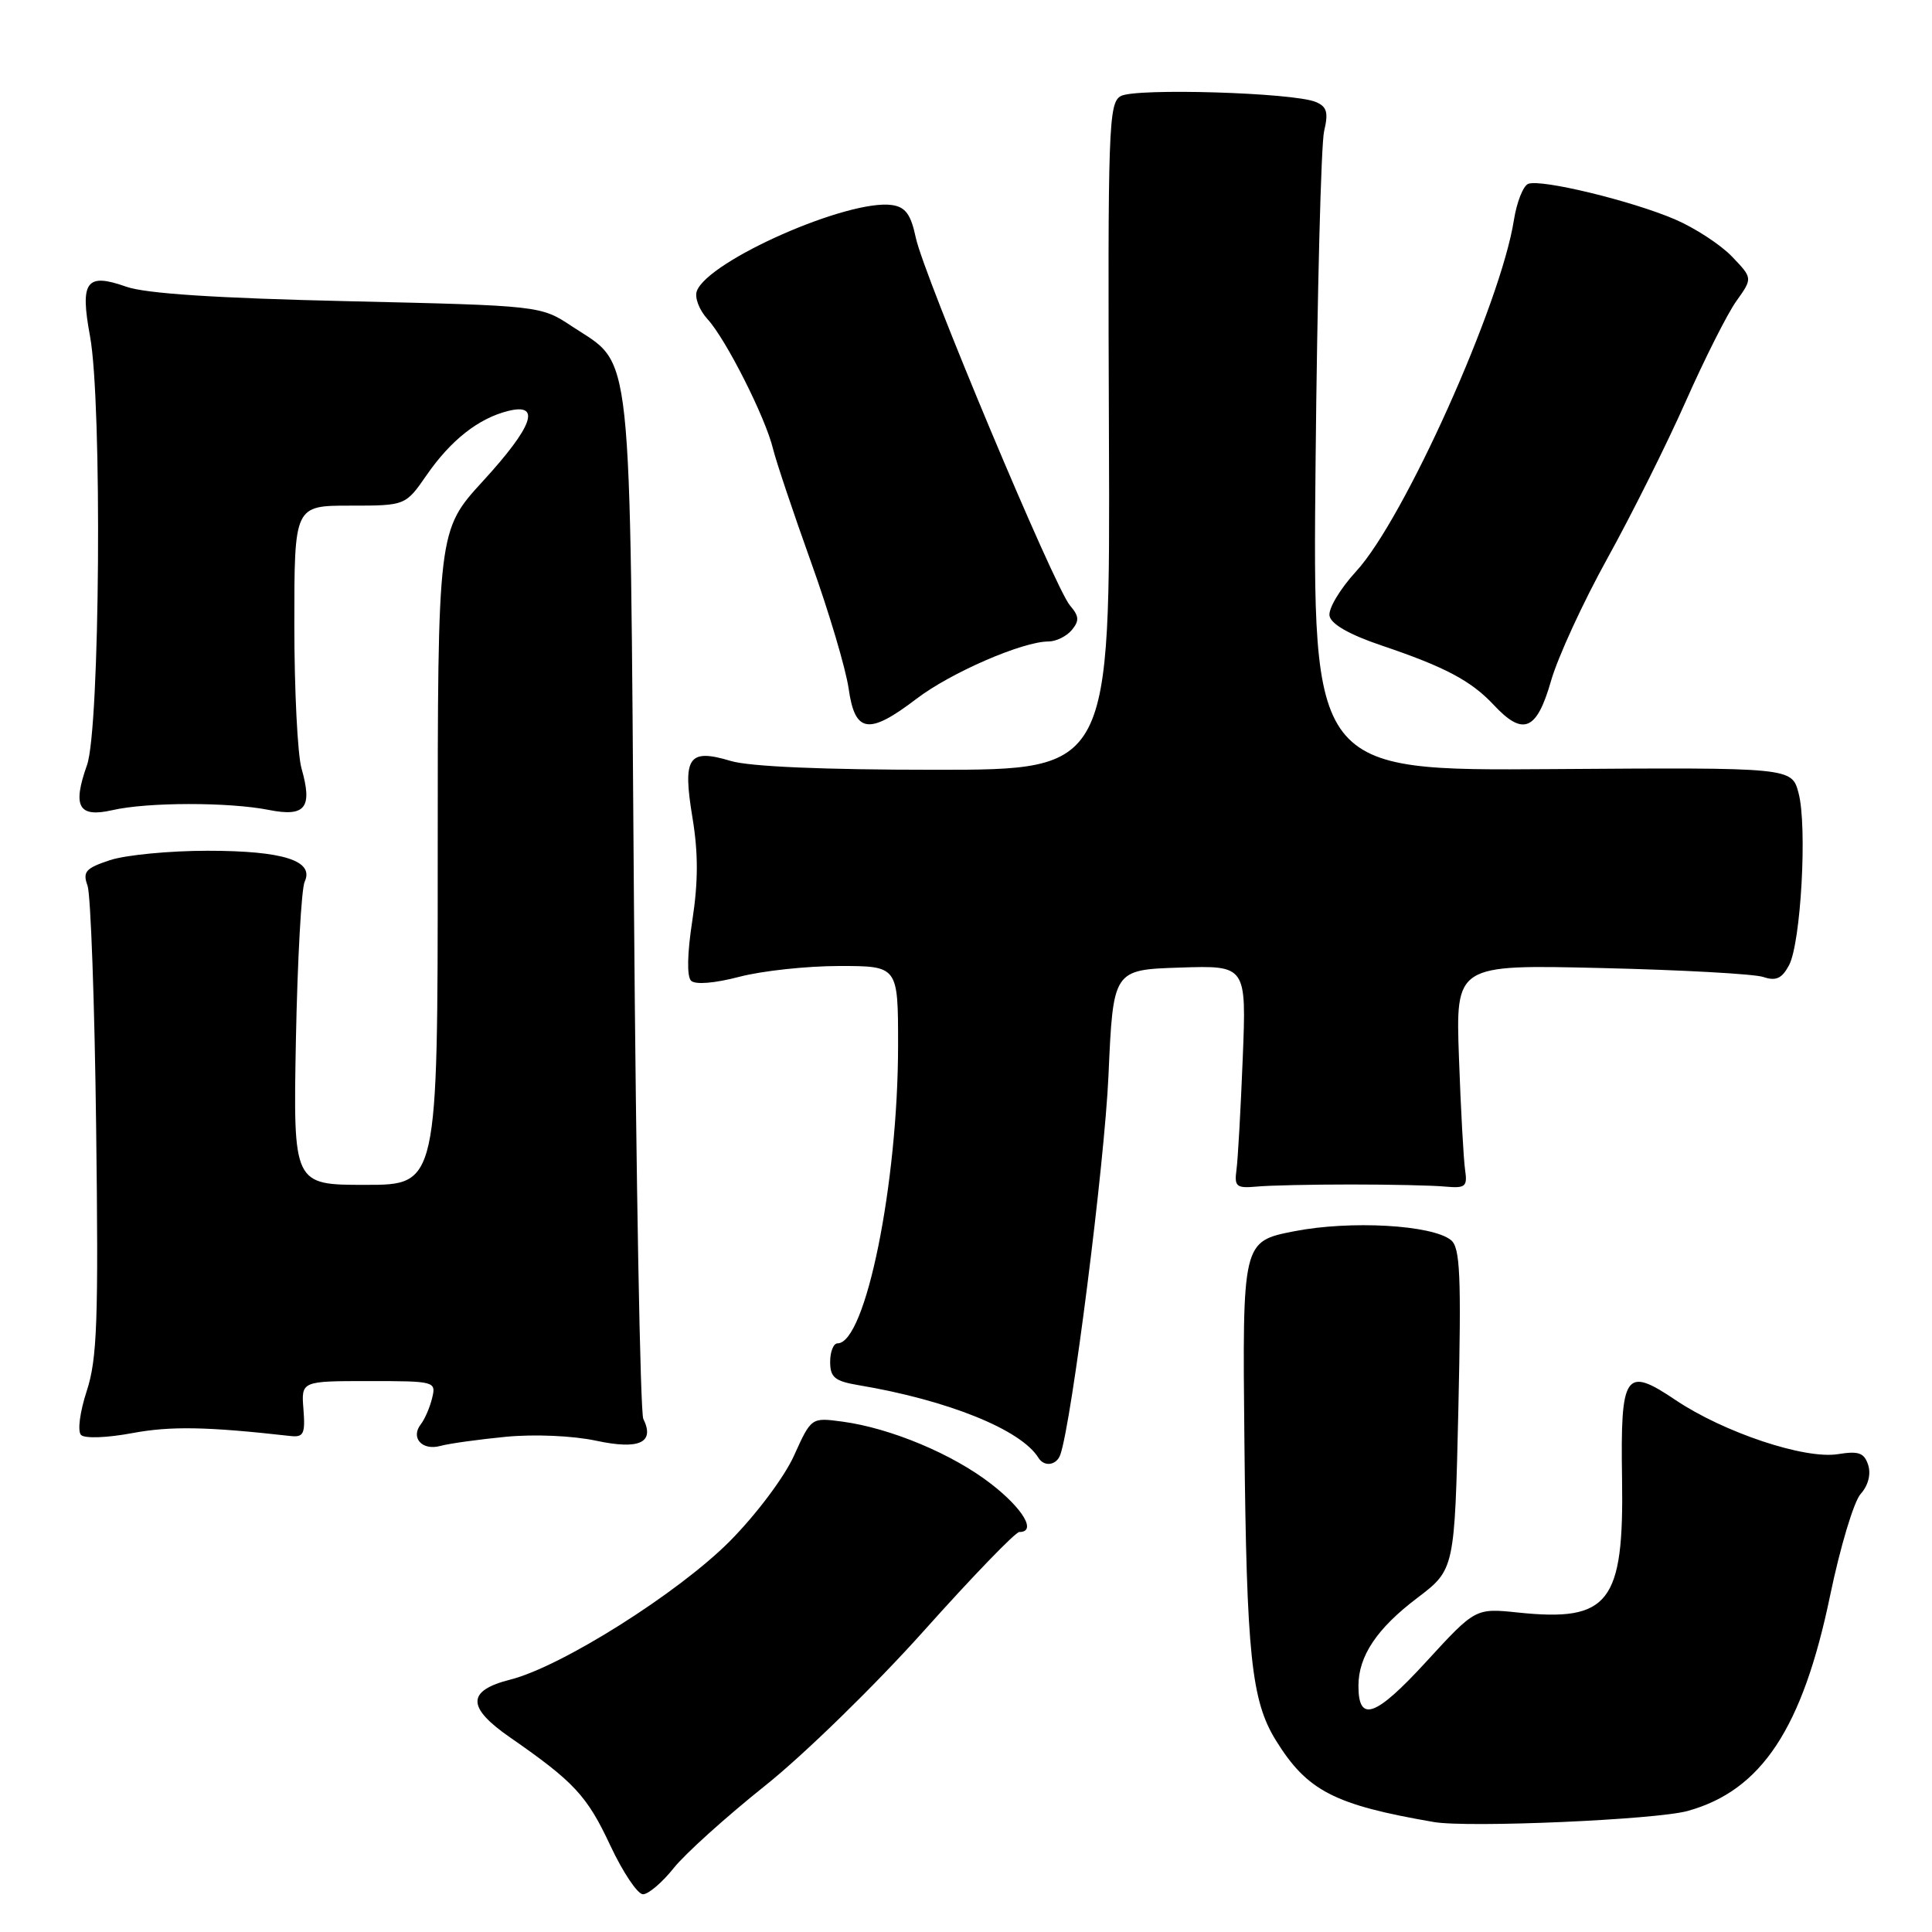 <?xml version="1.0" encoding="UTF-8" standalone="no"?>
<!DOCTYPE svg PUBLIC "-//W3C//DTD SVG 1.1//EN" "http://www.w3.org/Graphics/SVG/1.1/DTD/svg11.dtd" >
<svg xmlns="http://www.w3.org/2000/svg" xmlns:xlink="http://www.w3.org/1999/xlink" version="1.1" viewBox="0 0 256 256">
 <g >
 <path fill="currentColor"
d=" M 89.27 247.53 C 90.79 245.62 96.24 240.72 101.36 236.63 C 106.49 232.55 115.96 223.31 122.41 216.10 C 128.85 208.90 134.55 203.00 135.06 203.00 C 137.38 203.00 135.61 199.96 131.36 196.65 C 126.28 192.69 118.02 189.23 111.61 188.37 C 107.50 187.82 107.50 187.82 105.21 192.88 C 103.93 195.72 100.20 200.69 96.70 204.22 C 89.90 211.06 74.42 220.83 67.64 222.55 C 61.83 224.02 61.81 226.22 67.59 230.22 C 76.08 236.11 77.79 237.95 80.86 244.52 C 82.53 248.08 84.48 251.00 85.20 251.00 C 85.91 251.00 87.75 249.44 89.27 247.53 Z  M 223.63 239.96 C 233.41 237.25 238.85 229.02 242.50 211.42 C 243.83 205.00 245.65 198.94 246.55 197.95 C 247.54 196.85 247.93 195.36 247.55 194.14 C 247.02 192.50 246.30 192.24 243.55 192.68 C 239.16 193.40 228.41 189.81 222.00 185.50 C 215.33 181.01 214.71 181.92 214.93 195.94 C 215.19 212.39 213.22 214.93 201.16 213.67 C 195.50 213.08 195.50 213.08 188.95 220.22 C 182.26 227.51 180.00 228.31 180.00 223.39 C 180.00 219.44 182.44 215.79 187.79 211.74 C 192.75 207.97 192.75 207.97 193.24 186.74 C 193.64 168.93 193.48 165.31 192.26 164.32 C 189.77 162.30 178.92 161.69 171.48 163.15 C 164.62 164.50 164.62 164.50 164.89 191.00 C 165.18 219.30 165.81 225.34 169.05 230.59 C 173.20 237.30 176.77 239.15 190.00 241.43 C 194.55 242.21 219.43 241.13 223.63 239.96 Z  M 140.50 192.75 C 142.02 188.40 146.36 154.17 146.88 142.50 C 147.50 128.50 147.50 128.50 156.33 128.21 C 165.16 127.92 165.16 127.92 164.67 140.21 C 164.40 146.97 164.03 153.62 163.84 155.00 C 163.54 157.23 163.82 157.47 166.50 157.23 C 168.15 157.07 173.78 156.95 179.00 156.95 C 184.22 156.95 189.85 157.07 191.50 157.23 C 194.19 157.47 194.46 157.24 194.13 155.00 C 193.93 153.62 193.56 146.95 193.32 140.16 C 192.88 127.81 192.88 127.81 212.19 128.27 C 222.81 128.52 232.47 129.05 233.66 129.46 C 235.33 130.02 236.11 129.66 237.05 127.91 C 238.63 124.96 239.49 109.51 238.32 105.09 C 237.42 101.69 237.42 101.69 205.67 101.91 C 173.92 102.14 173.92 102.14 174.32 61.32 C 174.54 38.87 175.05 19.10 175.45 17.39 C 176.04 14.89 175.83 14.13 174.34 13.51 C 171.41 12.27 150.46 11.64 148.51 12.73 C 146.89 13.64 146.78 16.79 146.94 57.86 C 147.11 102.00 147.11 102.00 123.92 102.00 C 109.13 102.00 99.32 101.58 96.83 100.83 C 91.20 99.14 90.42 100.30 91.76 108.38 C 92.53 113.03 92.52 116.86 91.74 121.95 C 91.06 126.32 91.00 129.39 91.57 129.95 C 92.13 130.50 94.68 130.29 97.97 129.43 C 100.98 128.64 106.94 128.00 111.22 128.00 C 119.00 128.00 119.00 128.00 119.00 138.47 C 119.00 156.80 114.70 178.00 110.98 178.00 C 110.44 178.00 110.00 179.10 110.00 180.45 C 110.00 182.51 110.61 183.01 113.75 183.54 C 125.61 185.53 135.30 189.44 137.60 193.17 C 138.37 194.41 140.00 194.17 140.50 192.75 Z  M 67.05 190.38 C 70.82 190.02 75.89 190.24 78.98 190.90 C 84.72 192.13 86.80 191.17 85.24 188.00 C 84.84 187.18 84.28 156.35 84.00 119.50 C 83.44 44.17 83.92 48.62 75.80 43.25 C 71.65 40.50 71.65 40.50 46.08 39.91 C 28.63 39.51 19.30 38.90 16.73 37.99 C 11.42 36.11 10.58 37.27 11.93 44.56 C 13.55 53.34 13.25 96.55 11.53 101.37 C 9.57 106.89 10.40 108.37 14.89 107.35 C 19.53 106.28 30.33 106.27 35.62 107.32 C 40.47 108.28 41.44 107.04 39.95 101.81 C 39.43 100.00 39.00 91.42 39.00 82.76 C 39.00 67.00 39.00 67.00 46.36 67.00 C 53.73 67.00 53.73 67.00 56.54 62.94 C 59.74 58.32 63.40 55.44 67.31 54.46 C 71.76 53.34 70.63 56.50 64.00 63.74 C 58.00 70.29 58.00 70.29 58.00 113.64 C 58.00 157.00 58.00 157.00 48.42 157.00 C 38.85 157.00 38.85 157.00 39.21 137.75 C 39.42 127.16 39.94 117.75 40.37 116.83 C 41.67 114.05 37.53 112.73 27.49 112.73 C 22.47 112.73 16.66 113.29 14.59 113.97 C 11.34 115.04 10.93 115.51 11.60 117.36 C 12.02 118.54 12.54 132.97 12.74 149.43 C 13.06 175.02 12.88 180.08 11.49 184.32 C 10.58 187.11 10.25 189.65 10.74 190.14 C 11.23 190.63 14.20 190.52 17.55 189.89 C 22.63 188.95 27.39 189.03 38.50 190.28 C 40.23 190.47 40.46 189.99 40.21 186.75 C 39.91 183.00 39.91 183.00 48.86 183.00 C 57.64 183.00 57.80 183.04 57.26 185.25 C 56.96 186.49 56.29 188.04 55.77 188.71 C 54.36 190.51 55.93 192.26 58.36 191.59 C 59.54 191.27 63.45 190.73 67.05 190.38 Z  M 121.46 92.58 C 125.96 89.14 135.50 85.00 138.92 85.00 C 139.93 85.00 141.32 84.32 142.02 83.48 C 143.04 82.25 142.99 81.64 141.78 80.23 C 139.75 77.89 122.41 36.52 121.35 31.50 C 120.69 28.39 119.98 27.43 118.19 27.17 C 112.42 26.35 93.89 34.51 92.34 38.55 C 92.01 39.41 92.64 41.07 93.76 42.30 C 96.19 44.94 101.43 55.32 102.43 59.47 C 102.83 61.11 105.09 67.86 107.46 74.47 C 109.84 81.09 112.08 88.64 112.45 91.25 C 113.29 97.16 115.10 97.43 121.46 92.58 Z  M 205.51 90.25 C 206.41 87.09 209.78 79.78 212.98 74.00 C 216.18 68.22 220.85 58.87 223.36 53.21 C 225.87 47.55 228.89 41.55 230.08 39.89 C 232.24 36.86 232.24 36.86 229.50 34.00 C 228.00 32.43 224.60 30.21 221.95 29.07 C 216.21 26.61 204.22 23.70 202.50 24.36 C 201.83 24.62 200.98 26.78 200.60 29.16 C 198.86 40.28 186.05 68.81 179.70 75.70 C 177.58 78.01 175.98 80.67 176.17 81.61 C 176.38 82.71 178.83 84.10 183.03 85.52 C 191.45 88.36 194.93 90.20 197.92 93.40 C 201.82 97.58 203.62 96.83 205.51 90.25 Z "/>
</g>
</svg>
